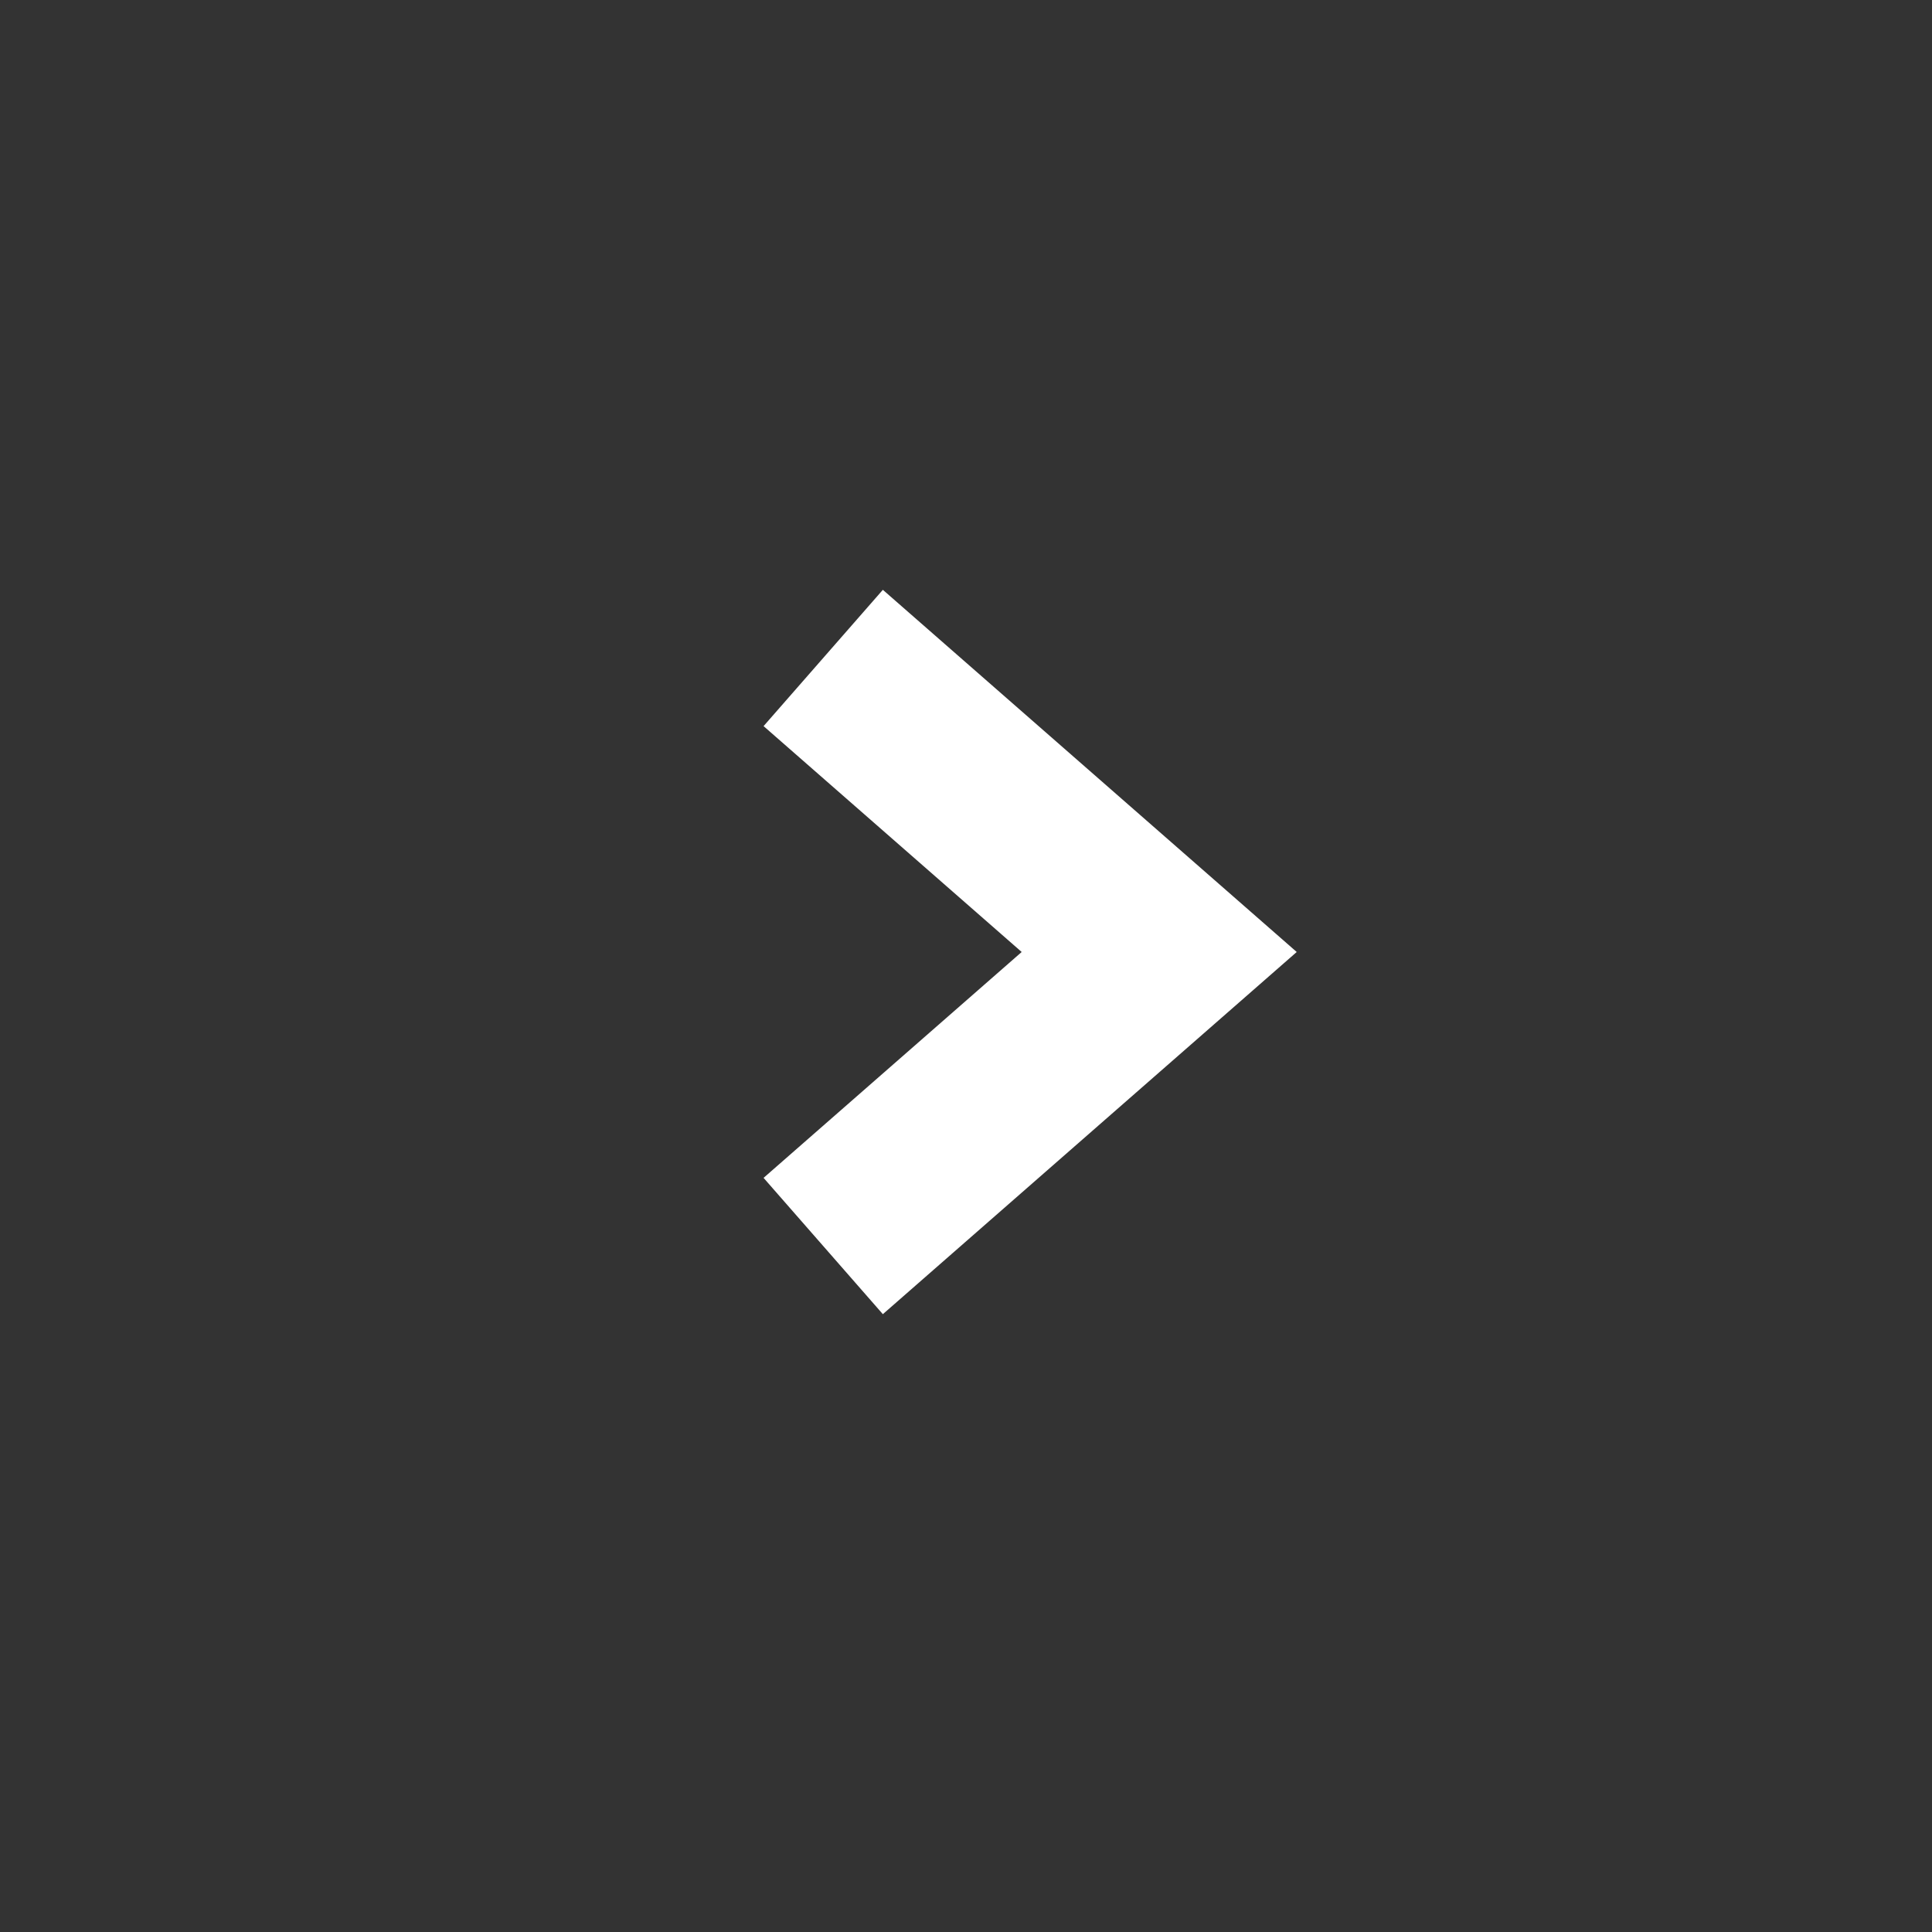 <svg width="32" height="32" viewBox="0 0 32 32" xmlns="http://www.w3.org/2000/svg"><rect x="0" y="0" width="32" height="32" fill="#333333" stroke="none"/><title>ui_browse_arrow_submit copy</title><path d="M13.635 20.638l5.565-4.87-5.565-4.87" stroke-width="3" stroke="#FFF" fill="none" fill-rule="evenodd"/></svg>